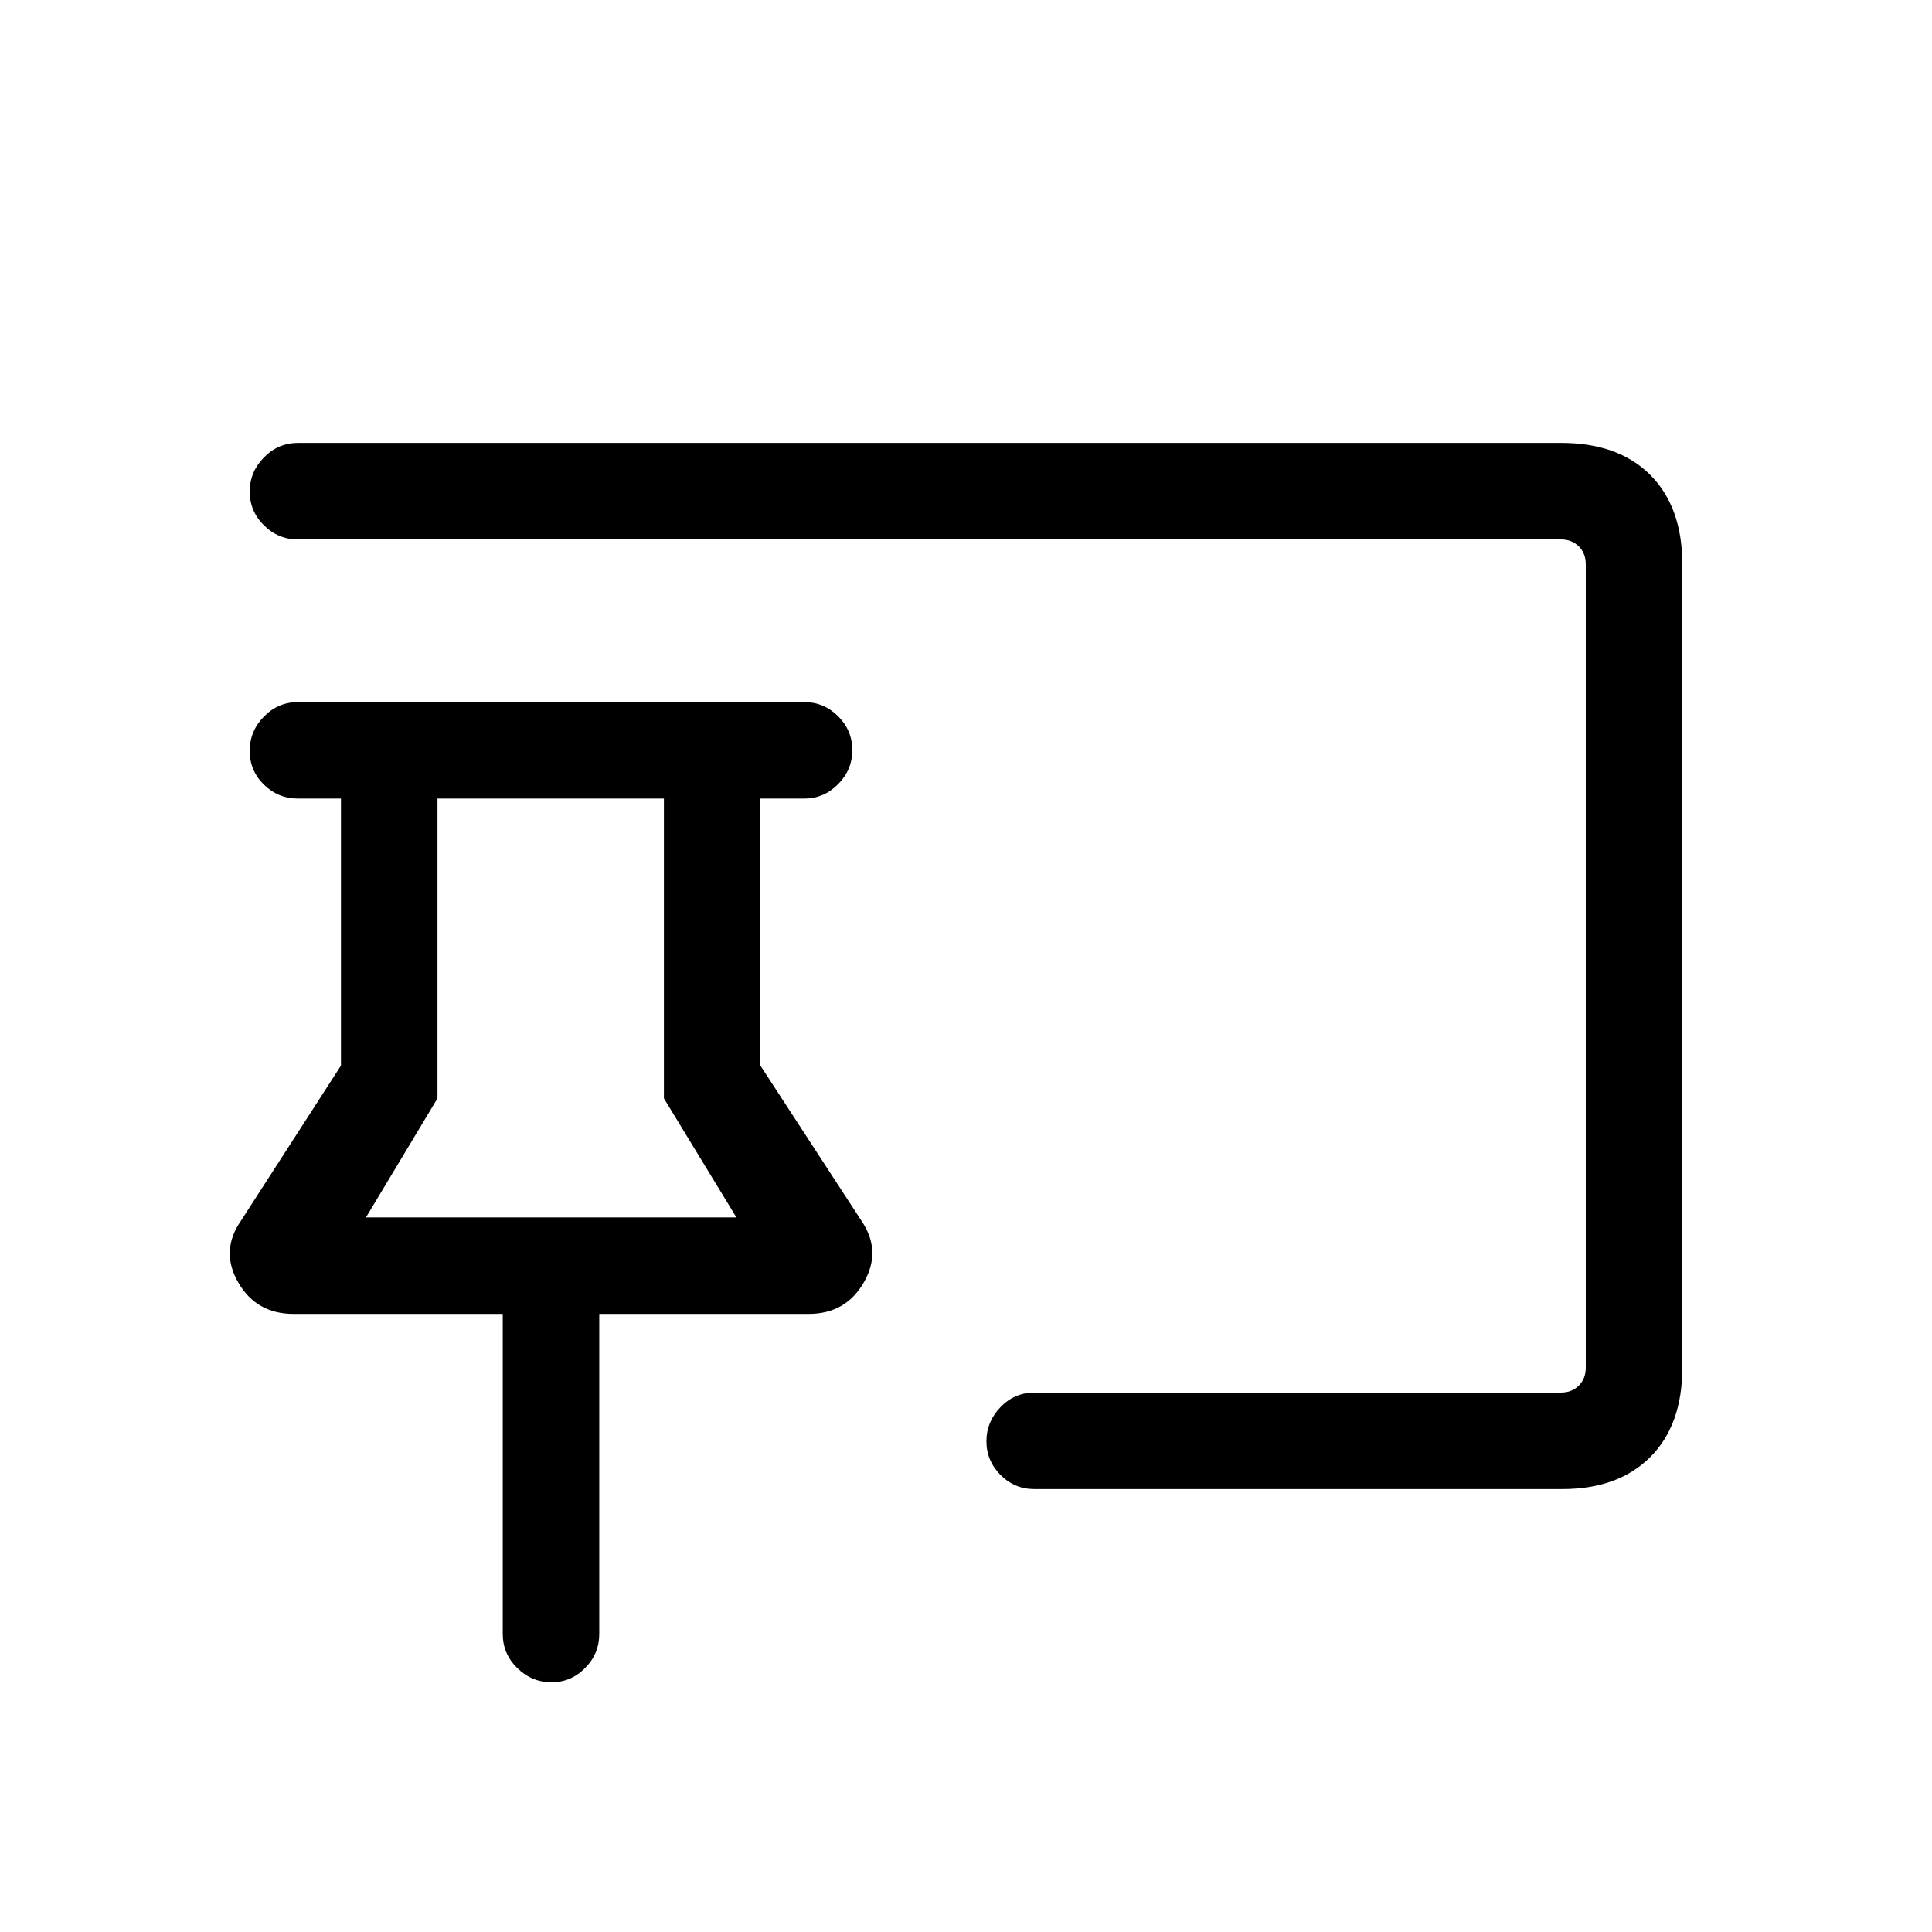 <svg xmlns="http://www.w3.org/2000/svg" height="20" viewBox="0 -960 960 960" width="20"><path d="M274.08-124.08q-9.85 0-17.06-7.07-7.21-7.07-7.21-17v-158.97H145.87q-18.47 0-27.49-15.63-9.03-15.64 1.31-30.6l49.73-77.15v-132.69h-21.27q-9.93 0-17-6.92t-7.07-16.77q0-9.85 7.07-17.06 7.07-7.21 17-7.21h251.47q9.71 0 16.79 7.01 7.09 7.02 7.09 16.87 0 9.85-7.09 16.96-7.08 7.12-16.79 7.12h-21.77v132.69l50.23 77.15q10.15 14.96 1.14 30.6-9 15.63-27.43 15.63H297.77v158.97q0 9.93-7.03 17t-16.66 7.07Zm502.09-96H514.04q-9.94 0-16.91-7.05-6.98-7.06-6.98-16.73 0-9.67 6.98-16.92 6.97-7.26 16.91-7.26h261.61q5.39 0 8.85-3.46t3.46-8.85v-399.3q0-5.39-3.46-8.85t-8.85-3.46h-627.5q-9.93 0-17-7.02-7.07-7.01-7.07-16.76 0-9.76 7.07-16.97 7.07-7.21 17-7.21h627.58q28.36 0 44.28 15.91 15.91 15.92 15.91 44.3v399.42q0 28.38-15.91 44.3-15.92 15.91-43.84 15.91Zm-594.32-135h184.07l-36.03-59.15v-148.96H217.38v148.96l-35.53 59.15Zm92.04 0Z"/></svg>